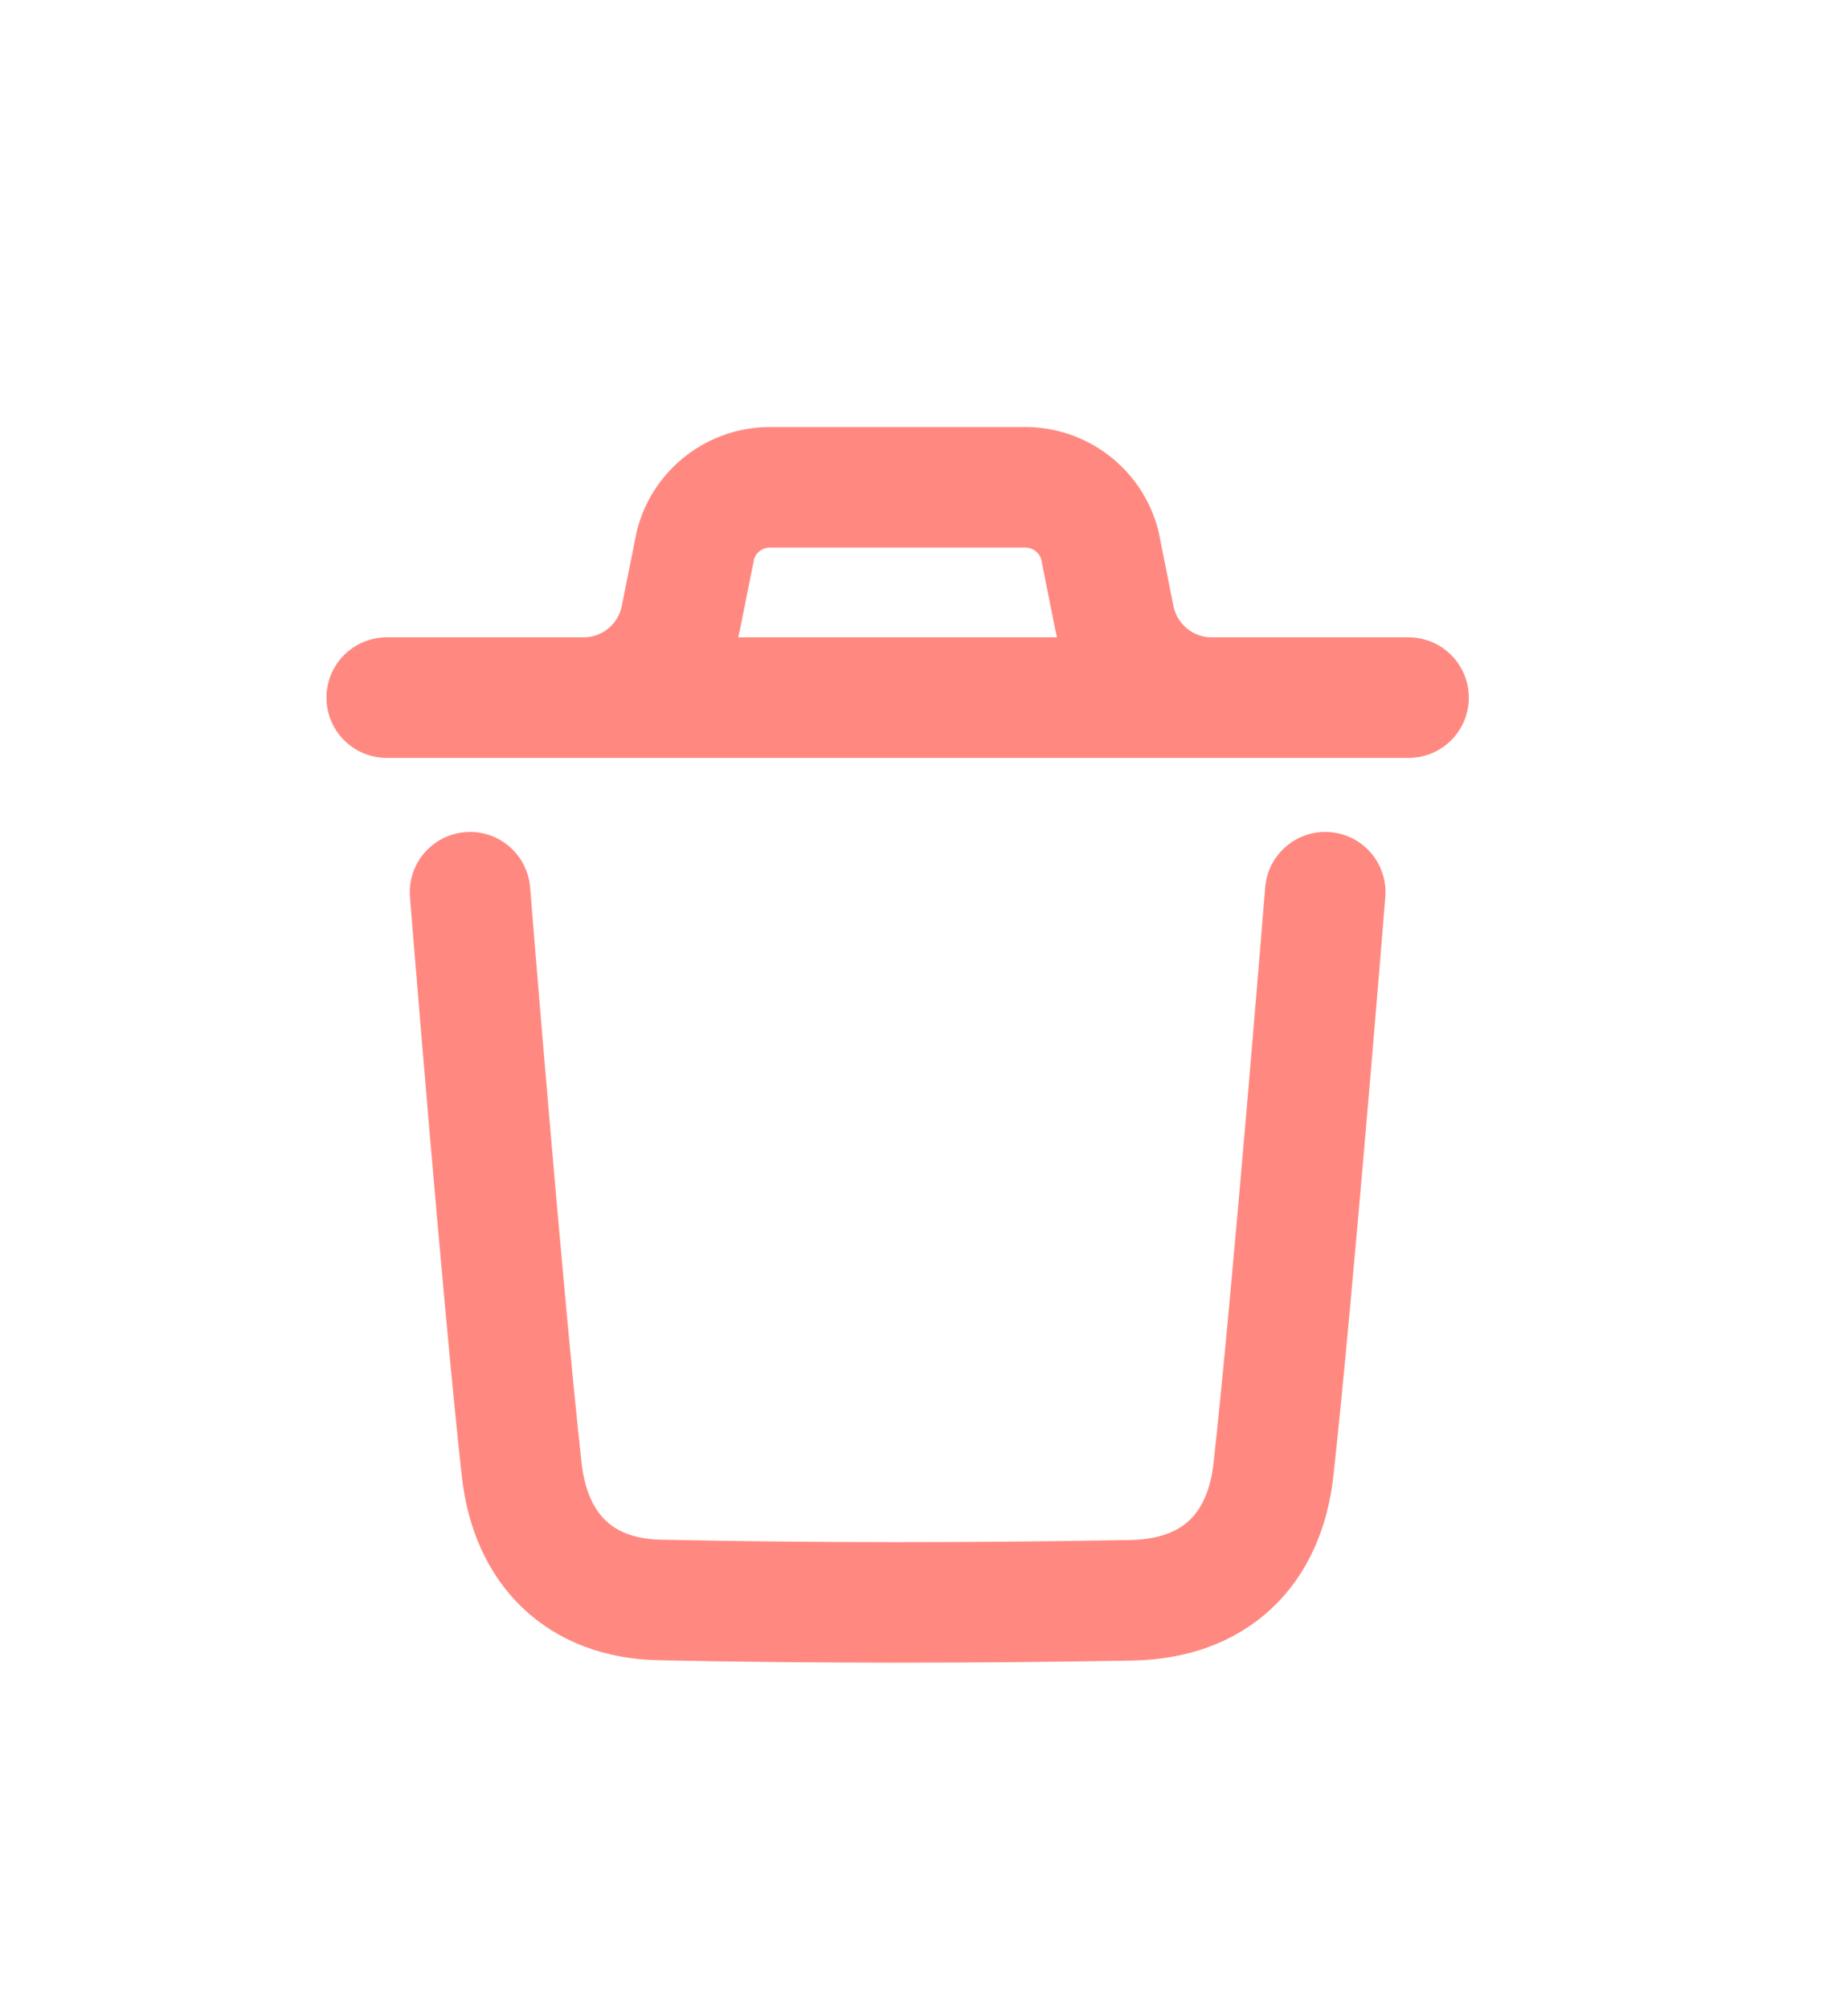 <svg width="23" height="25" viewBox="0 0 23 25" fill="none" xmlns="http://www.w3.org/2000/svg">
<g filter="url(#filter0_d_1_698)">
<path d="M16.494 7.101C16.494 7.101 16.086 12.152 15.85 14.28C15.738 15.296 15.11 15.892 14.082 15.911C12.125 15.946 10.166 15.948 8.21 15.907C7.221 15.887 6.603 15.284 6.493 14.285C6.255 12.139 5.85 7.101 5.85 7.101" stroke="#FF8981" stroke-width="1.5" stroke-linecap="round" stroke-linejoin="round"/>
<path d="M17.531 4.68H4.813" stroke="#FF8981" stroke-width="1.5" stroke-linecap="round" stroke-linejoin="round"/>
<path d="M15.08 4.68C14.492 4.68 13.985 4.263 13.869 3.687L13.687 2.775C13.574 2.354 13.193 2.063 12.759 2.063H9.584C9.15 2.063 8.769 2.354 8.657 2.775L8.474 3.687C8.359 4.263 7.852 4.68 7.263 4.68" stroke="#FF8981" stroke-width="1.5" stroke-linecap="round" stroke-linejoin="round"/>
</g>
<defs>
<filter id="filter0_d_1_698" x="-2" y="0" width="26" height="26" filterUnits="userSpaceOnUse" color-interpolation-filters="sRGB">
<feFlood flood-opacity="0" result="BackgroundImageFix"/>
<feColorMatrix in="SourceAlpha" type="matrix" values="0 0 0 0 0 0 0 0 0 0 0 0 0 0 0 0 0 0 127 0" result="hardAlpha"/>
<feOffset dy="4"/>
<feGaussianBlur stdDeviation="2"/>
<feComposite in2="hardAlpha" operator="out"/>
<feColorMatrix type="matrix" values="0 0 0 0 0 0 0 0 0 0 0 0 0 0 0 0 0 0 0.25 0"/>
<feBlend mode="normal" in2="BackgroundImageFix" result="effect1_dropShadow_1_698"/>
<feBlend mode="normal" in="SourceGraphic" in2="effect1_dropShadow_1_698" result="shape"/>
</filter>
</defs>
</svg>
